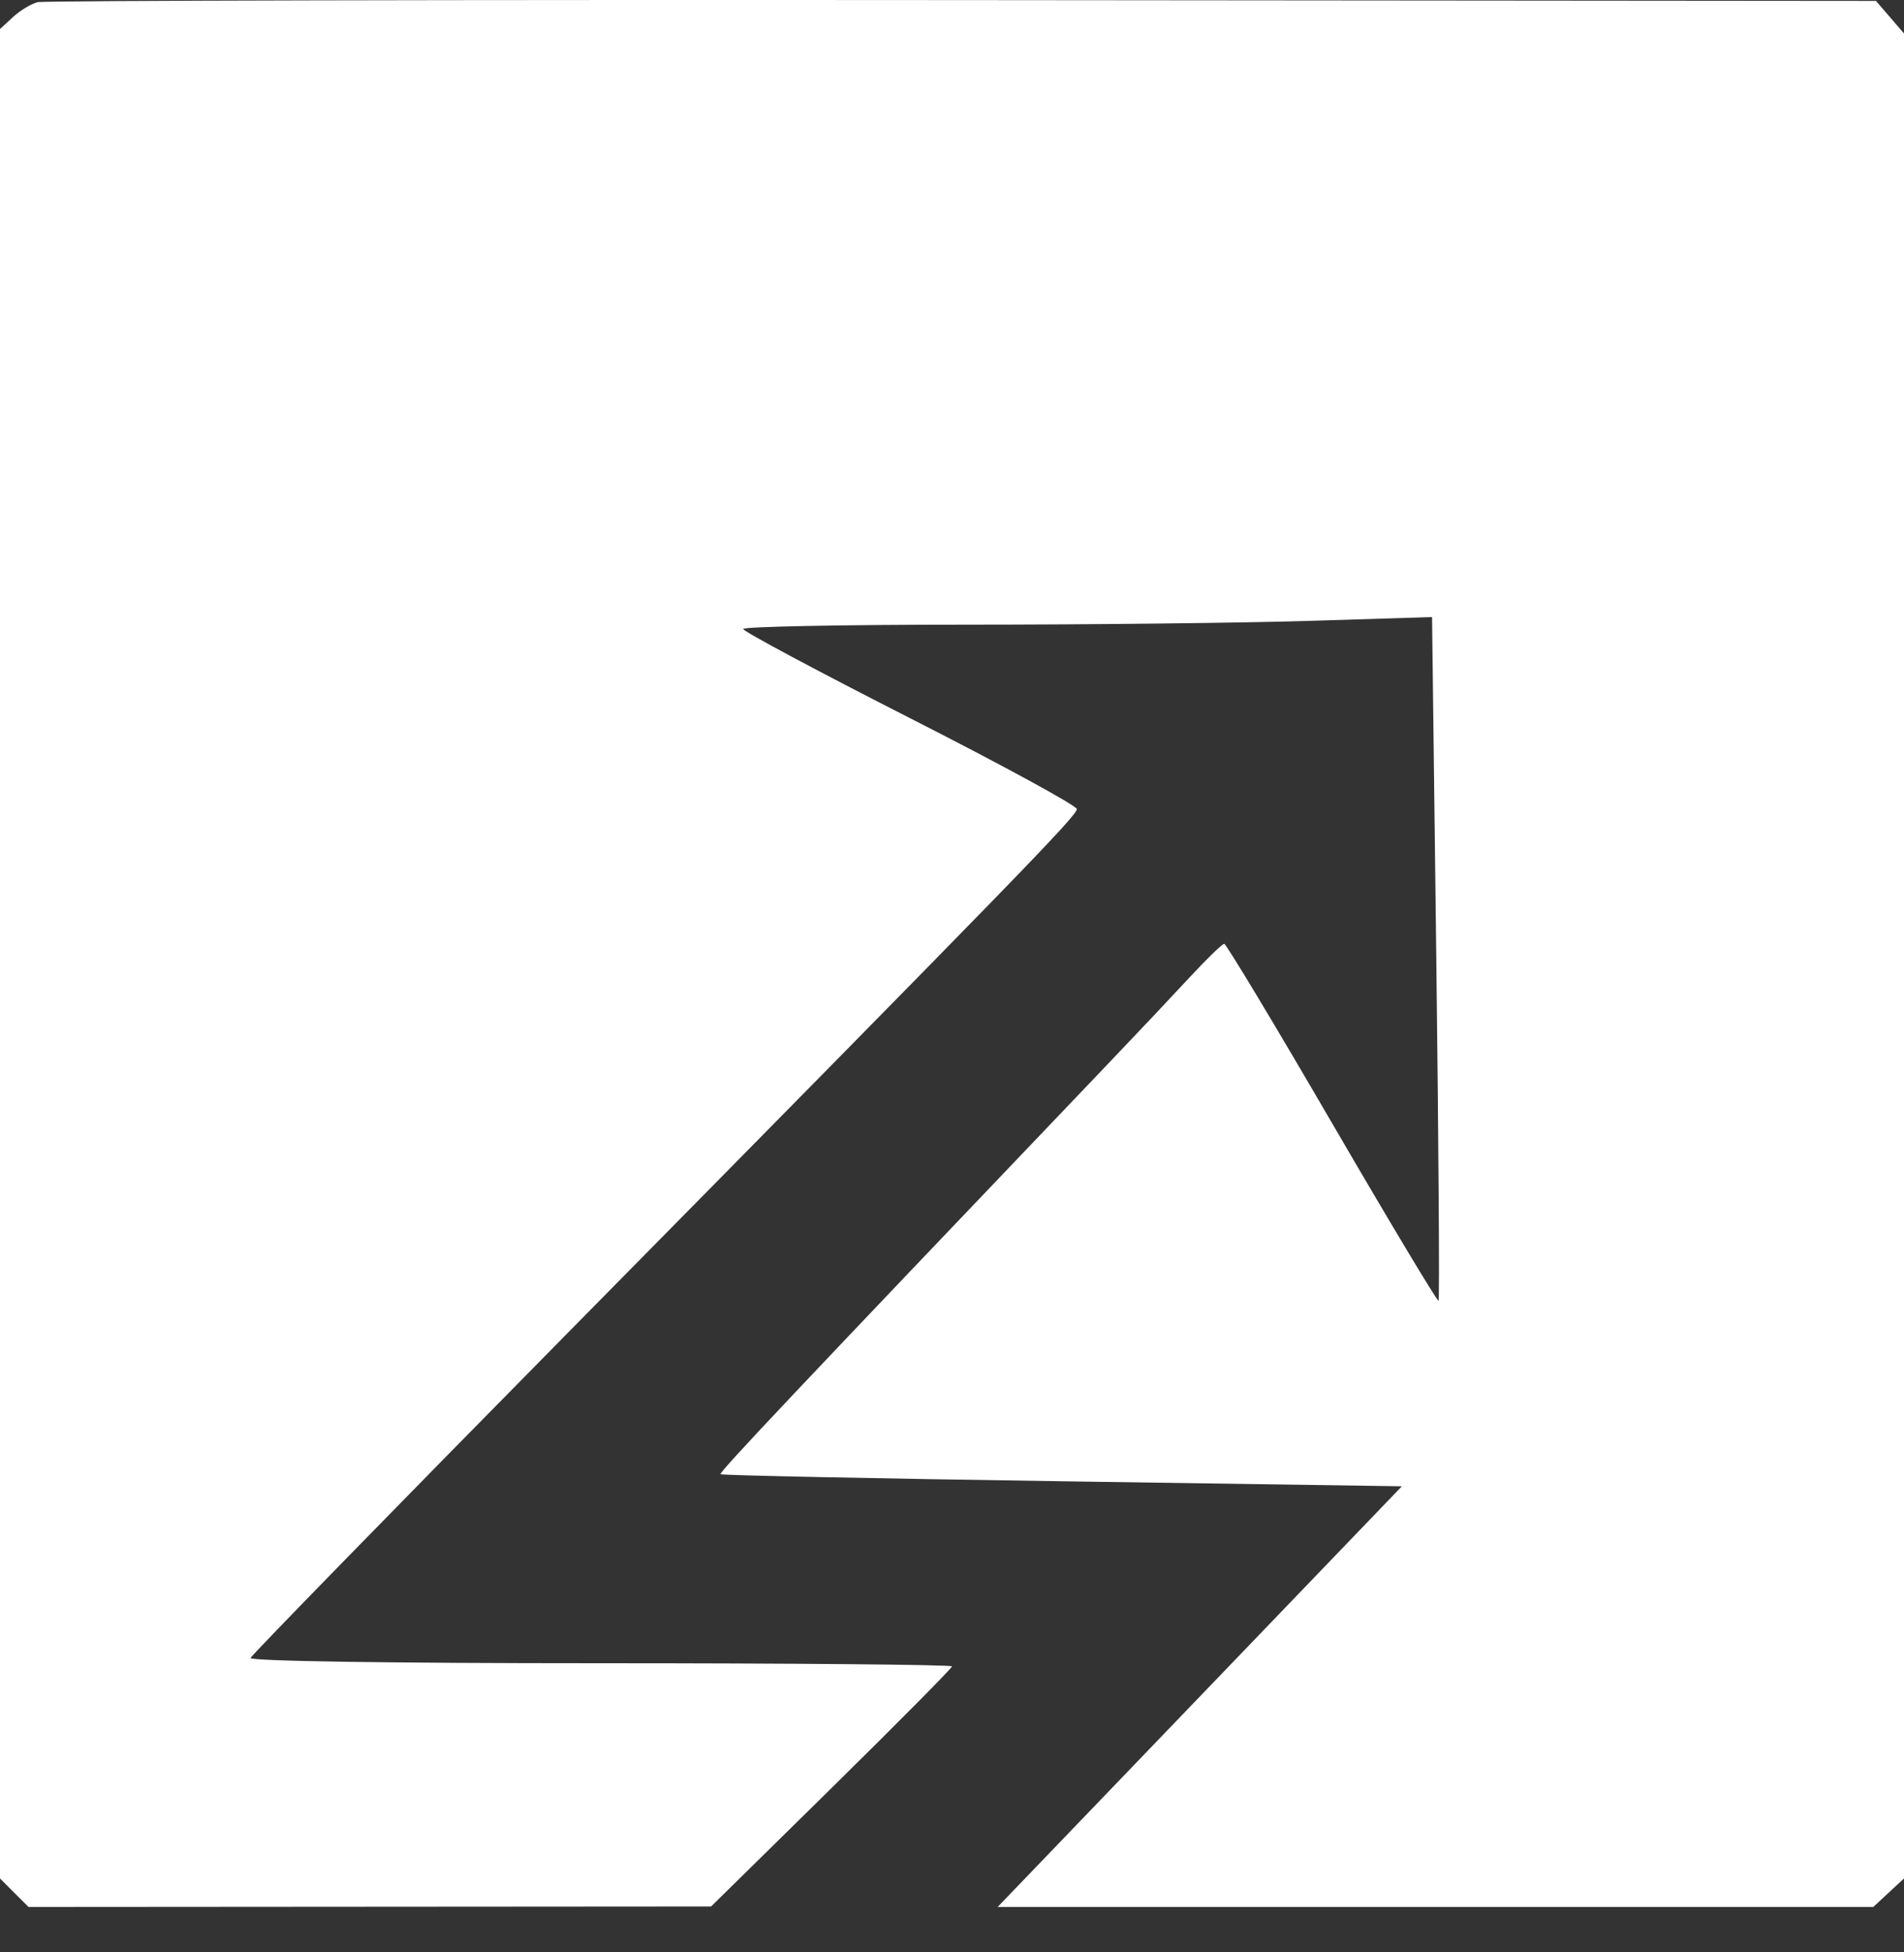 <svg width="40" height="41" viewBox="0 0 40 41" fill="none" xmlns="http://www.w3.org/2000/svg">
<rect x="0" y="0" width="40" height="41" fill="#333333" stroke="none"/>
<path d="M0.274 0.357C0.425 0.218 0.659 0.078 0.793 0.045C0.927 0.012 9.671 -0.007 20.224 0.002L39.411 0.019L39.706 0.361L40 0.703V20.076V39.448L39.677 39.747L39.355 40.046H30.157H20.959L25.205 35.629L29.451 31.212L22.317 31.107C18.393 31.049 15.162 30.982 15.137 30.959C15.098 30.923 16.62 29.312 23.358 22.256C23.902 21.687 24.639 20.905 24.996 20.52C25.353 20.135 25.678 19.82 25.719 19.82C25.759 19.82 26.78 21.516 27.986 23.589C29.192 25.661 30.198 27.338 30.221 27.315C30.244 27.292 30.223 24.053 30.174 20.116L30.085 12.958L27.523 13.038C26.114 13.082 22.857 13.118 20.285 13.118C17.714 13.118 15.611 13.159 15.613 13.209C15.614 13.259 17.192 14.102 19.119 15.082C21.046 16.061 22.622 16.92 22.622 16.99C22.622 17.132 21.483 18.303 11.955 27.963C8.298 31.671 5.287 34.755 5.264 34.817C5.24 34.884 8.187 34.928 12.612 34.928C16.675 34.928 20 34.958 20 34.994C20 35.03 18.861 36.179 17.47 37.548L14.939 40.036L7.769 40.041L0.599 40.046L0.299 39.747L0 39.448V20.029V0.61L0.274 0.357Z" fill="white"/>
</svg>
